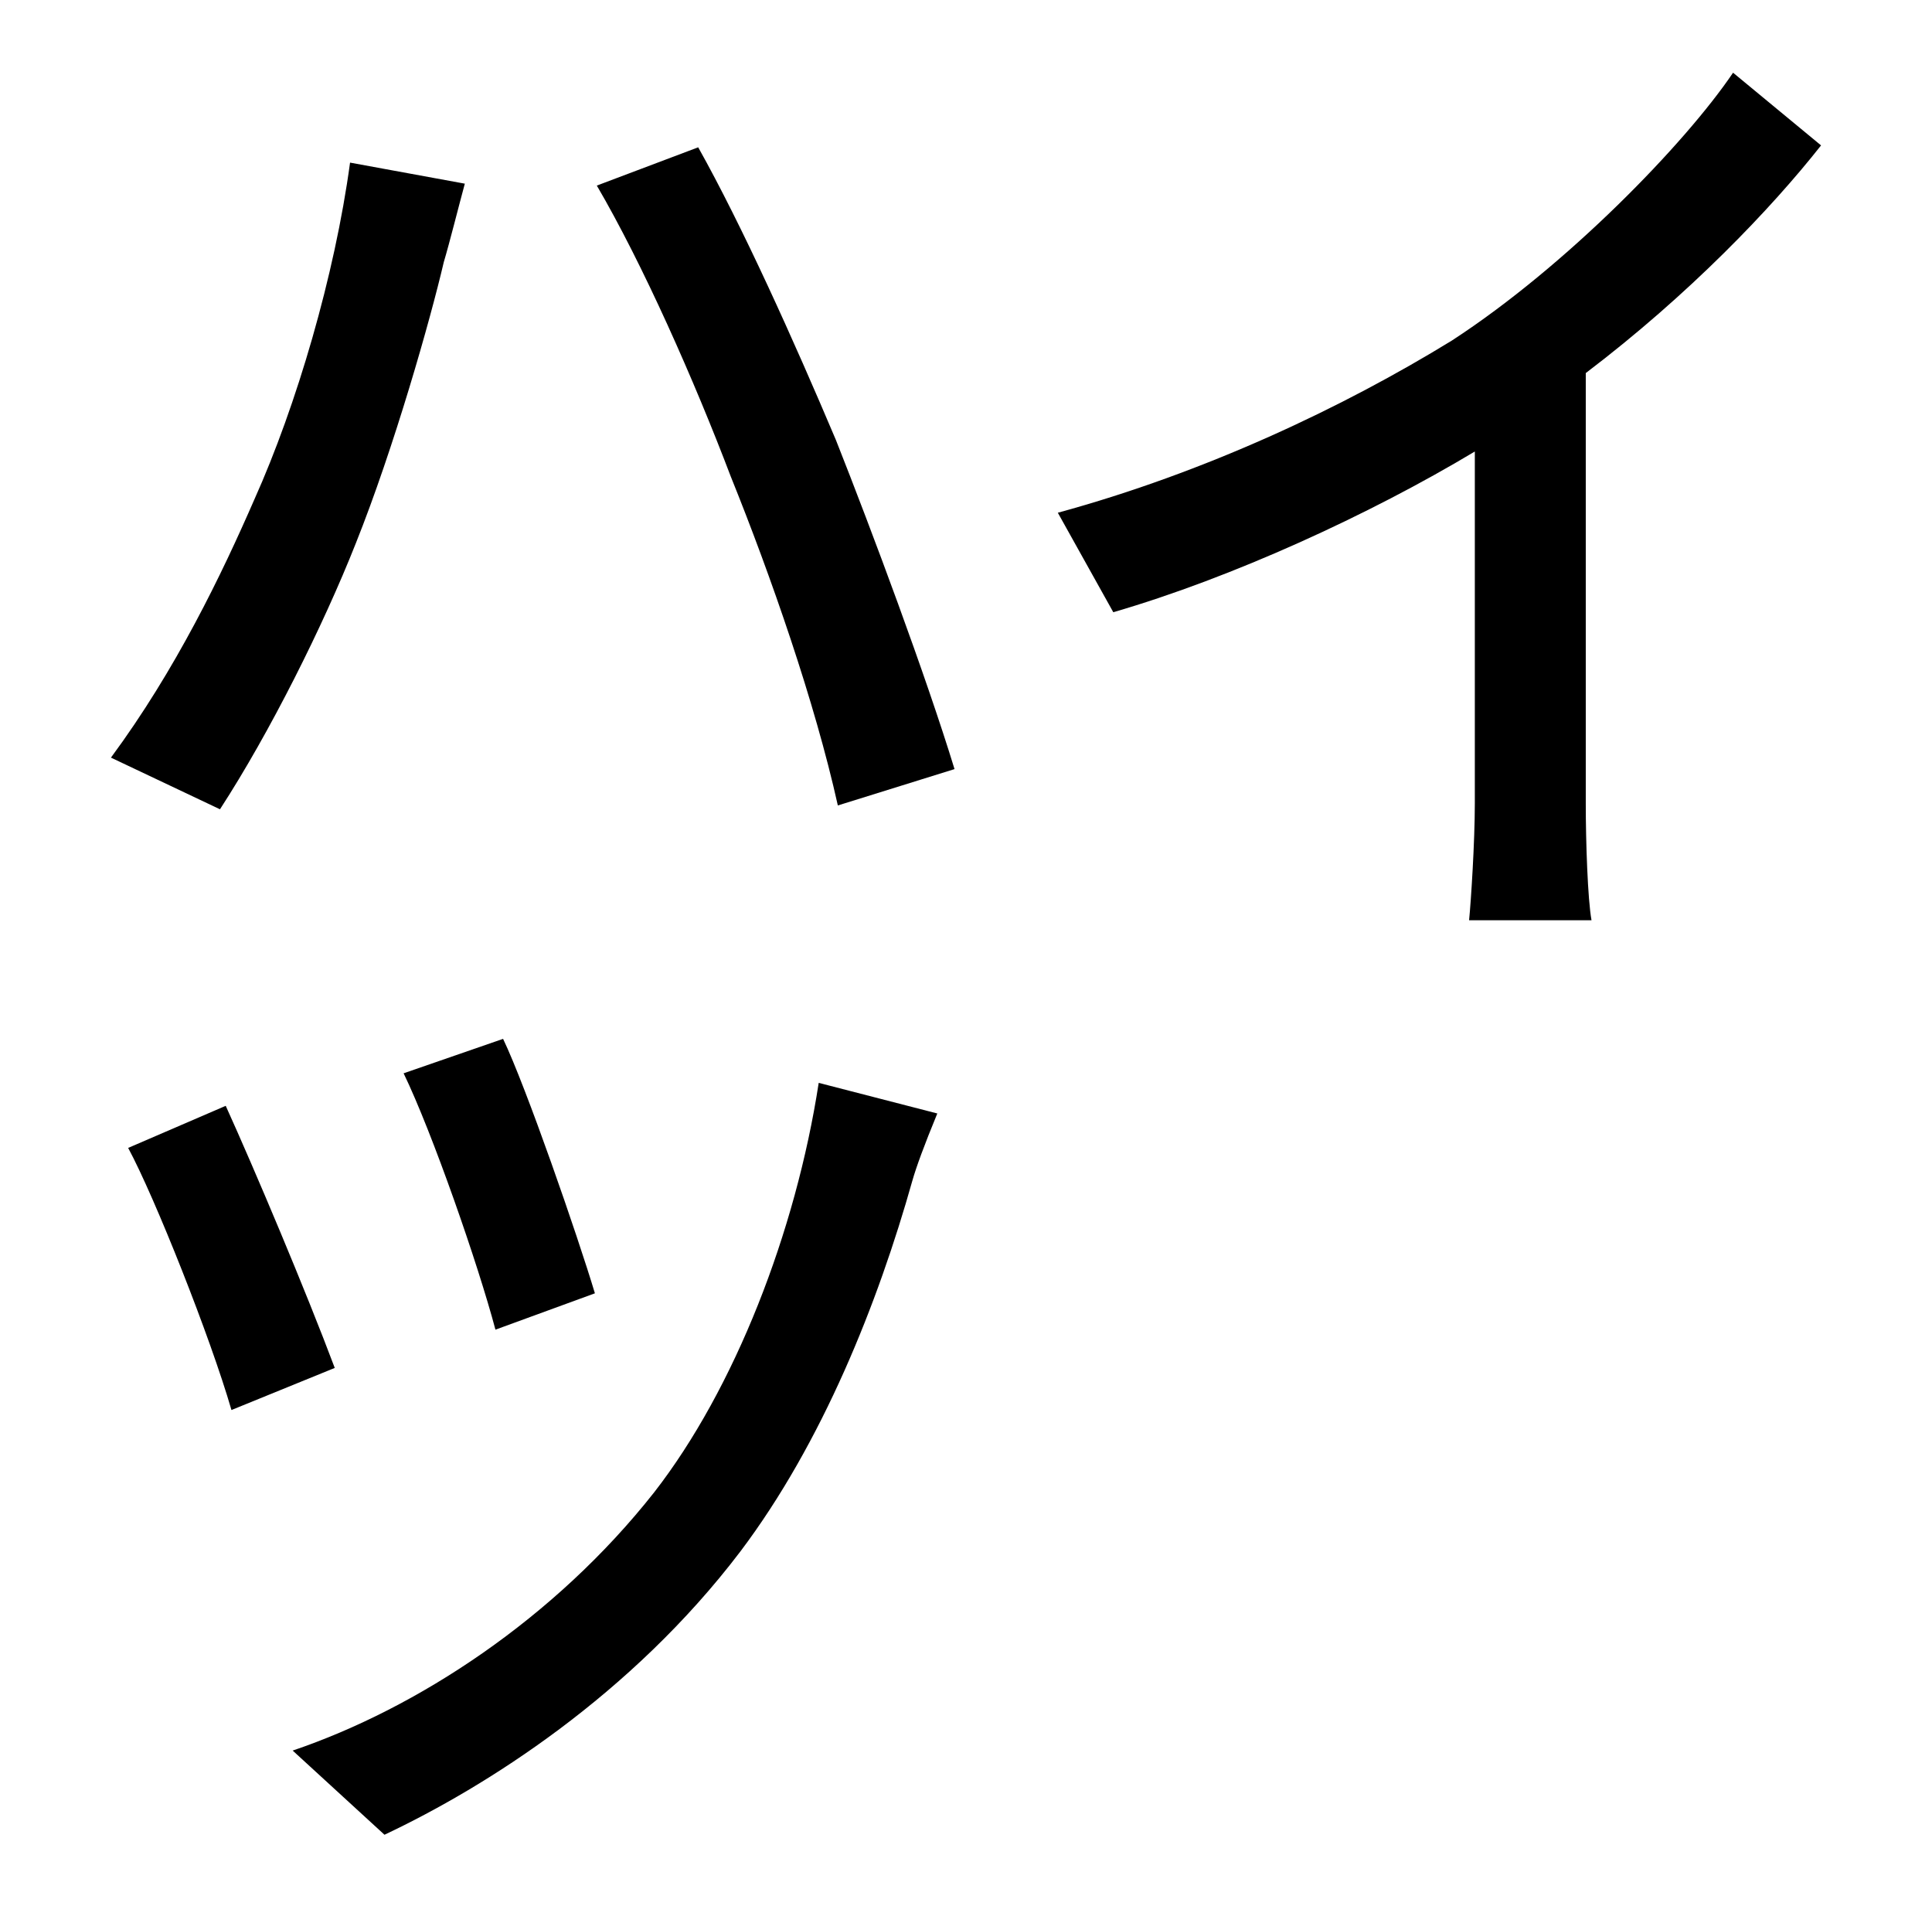 <?xml version="1.0" standalone="no"?>
<!DOCTYPE svg PUBLIC "-//W3C//DTD SVG 1.1//EN" "http://www.w3.org/Graphics/SVG/1.1/DTD/svg11.dtd" >
<svg xmlns="http://www.w3.org/2000/svg" xmlns:xlink="http://www.w3.org/1999/xlink" version="1.1" viewBox="-10 0 1010 1000">
   <path fill="currentColor"
d="M301 676l-52 19c-9 -34 -33 -103 -48 -134l52 -18c12 25 39 103 48 133zM173 85l60 11c-3 11 -8 31 -11 41c-7 30 -26 97 -46 147c-17 43 -45 99 -71 139l-57 -27c34 -46 58 -96 75 -135c22 -49 42 -117 50 -176zM57 600l51 -22c15 33 42 97 57 137l-54 22
c-11 -38 -40 -111 -54 -137zM191 959l-48 -44c65 -22 137 -69 189 -135c42 -54 74 -136 86 -214l62 16c-7 17 -11 28 -13 35c-18 64 -47 137 -90 194c-57 75 -133 123 -186 148zM302 97l53 -20c23 41 50 101 72 153c19 48 47 123 62 172l-61 19c-12 -54 -35 -120 -56 -172
c-19 -50 -46 -111 -70 -152zM896 38l46 38c-26 33 -69 78 -123 119v225c0 20 1 50 3 61h-64c1 -10 3 -41 3 -61v-184c-55 33 -127 66 -189 84l-29 -52c77 -21 149 -55 206 -90c60 -39 122 -103 147 -140z" />
</svg>
